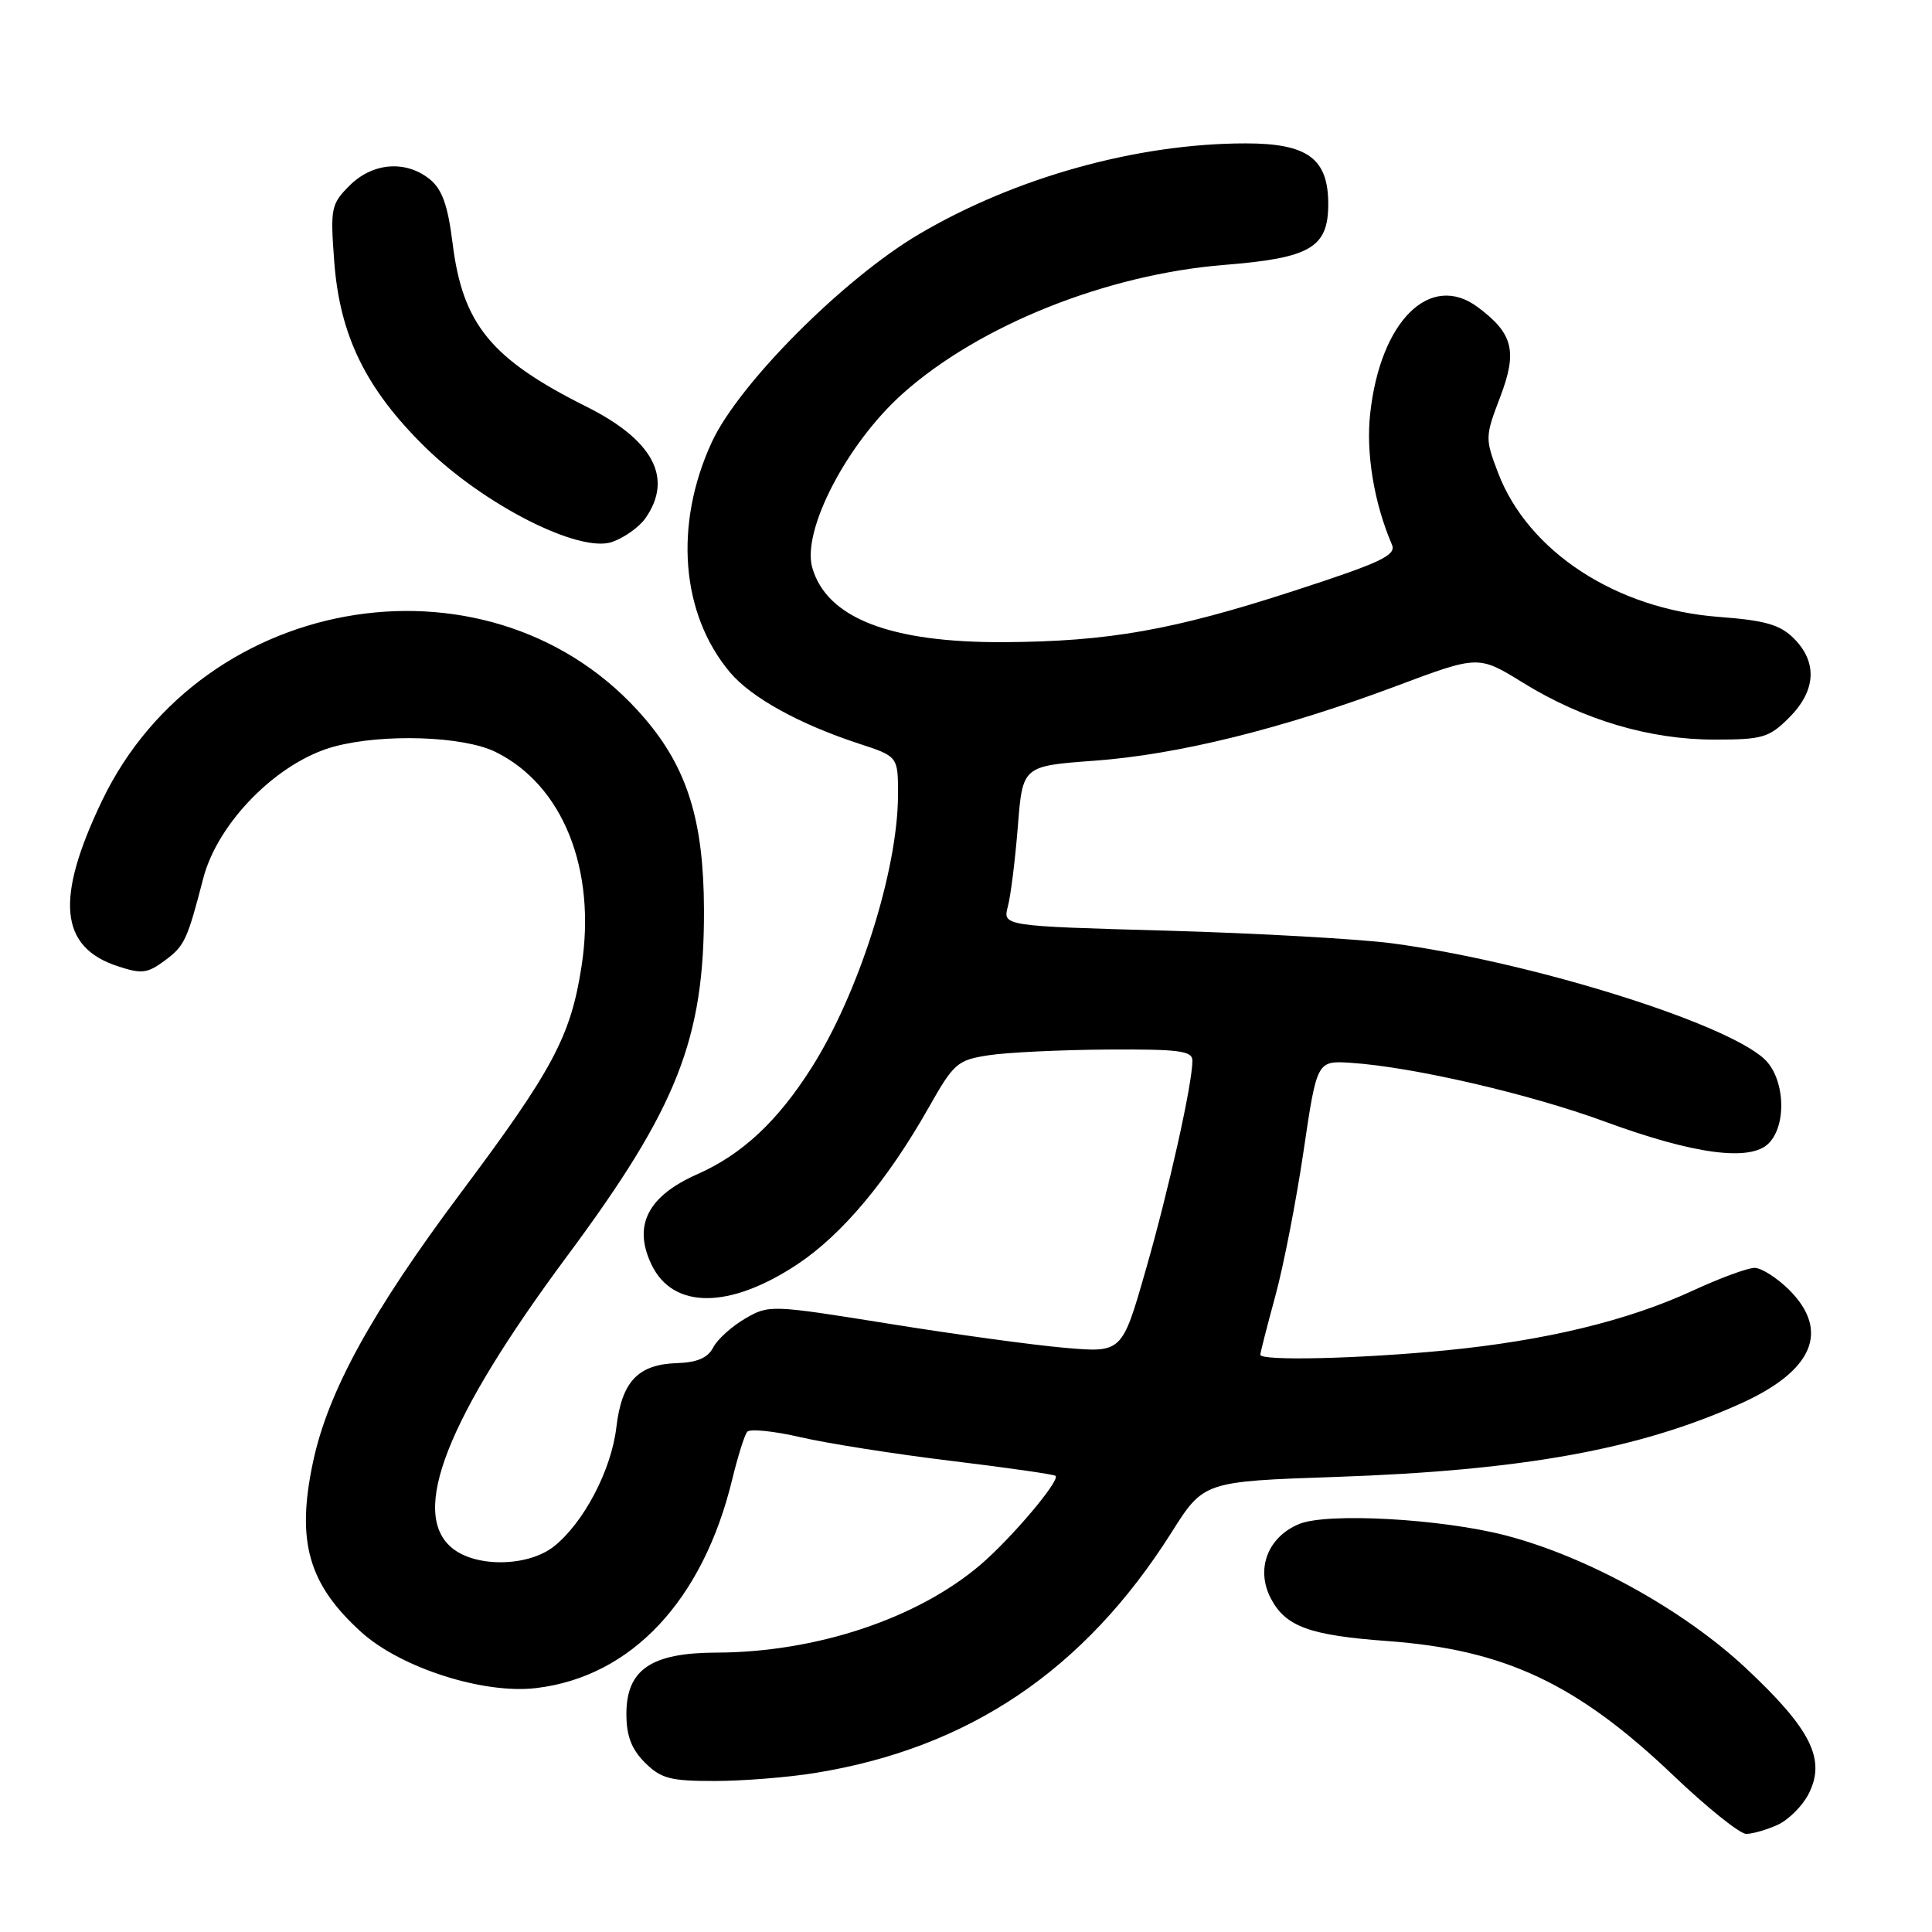 <?xml version="1.0" encoding="UTF-8" standalone="no"?>
<!DOCTYPE svg PUBLIC "-//W3C//DTD SVG 1.1//EN" "http://www.w3.org/Graphics/SVG/1.1/DTD/svg11.dtd" >
<svg xmlns="http://www.w3.org/2000/svg" xmlns:xlink="http://www.w3.org/1999/xlink" version="1.1" viewBox="0 0 256 256">
 <g >
 <path fill="currentColor"
d=" M 235.53 241.81 C 236.97 241.15 238.82 239.32 239.63 237.74 C 242.00 233.16 239.99 229.13 231.32 221.02 C 223.04 213.29 210.31 206.26 199.50 203.45 C 190.98 201.24 175.86 200.40 172.14 201.94 C 167.99 203.66 166.37 207.88 168.37 211.76 C 170.33 215.53 173.48 216.69 183.88 217.45 C 199.38 218.59 208.94 223.08 221.68 235.21 C 226.17 239.50 230.54 243.00 231.38 243.00 C 232.22 243.00 234.09 242.46 235.53 241.81 Z  M 108.00 234.93 C 128.37 231.64 143.68 221.32 155.21 203.09 C 159.50 196.30 159.50 196.30 177.00 195.70 C 201.74 194.85 217.15 192.06 230.60 186.00 C 240.25 181.66 242.52 176.37 237.08 170.92 C 235.47 169.32 233.40 168.00 232.49 168.00 C 231.57 168.00 227.91 169.35 224.36 170.99 C 215.72 174.99 204.82 177.63 191.58 178.93 C 180.21 180.04 167.00 180.36 167.00 179.51 C 167.00 179.24 167.89 175.75 168.98 171.76 C 170.07 167.77 171.76 159.11 172.73 152.52 C 174.50 140.54 174.50 140.54 179.00 140.83 C 187.21 141.37 202.68 144.95 212.66 148.62 C 224.43 152.95 231.91 153.95 234.35 151.51 C 236.83 149.03 236.50 142.80 233.75 140.29 C 228.42 135.42 202.68 127.43 184.50 125.00 C 180.10 124.42 166.68 123.66 154.68 123.32 C 132.86 122.71 132.86 122.71 133.55 120.10 C 133.93 118.67 134.52 113.90 134.87 109.50 C 135.50 101.50 135.50 101.50 145.00 100.80 C 156.09 99.99 169.87 96.58 185.08 90.88 C 195.91 86.82 195.91 86.82 201.83 90.48 C 209.79 95.39 218.58 98.00 227.17 98.00 C 233.56 98.00 234.40 97.75 237.08 95.08 C 240.63 91.53 240.85 87.76 237.71 84.61 C 235.85 82.76 233.93 82.21 227.72 81.74 C 214.17 80.71 202.49 73.09 198.51 62.67 C 196.77 58.11 196.78 57.86 198.77 52.64 C 201.10 46.55 200.51 44.19 195.80 40.69 C 189.50 36.01 182.91 42.52 181.56 54.77 C 180.97 60.02 182.07 66.67 184.44 72.17 C 185.04 73.58 183.01 74.54 171.33 78.33 C 155.40 83.50 146.90 85.00 133.09 85.09 C 117.98 85.17 109.55 81.91 107.63 75.22 C 106.22 70.30 112.24 58.73 119.63 52.14 C 129.78 43.09 146.62 36.36 162.24 35.10 C 173.65 34.19 176.00 32.81 176.00 27.03 C 176.00 21.01 173.26 19.00 165.07 19.00 C 150.73 19.00 134.56 23.49 121.79 31.02 C 111.75 36.94 97.87 50.88 94.31 58.60 C 89.28 69.52 90.22 81.35 96.73 89.09 C 99.54 92.43 105.89 95.94 113.79 98.53 C 119.00 100.23 119.00 100.23 118.99 105.37 C 118.96 115.33 113.78 131.65 107.52 141.50 C 103.02 148.59 98.32 152.97 92.42 155.58 C 85.83 158.49 83.85 162.37 86.32 167.55 C 89.16 173.51 96.67 173.49 105.68 167.51 C 111.58 163.59 117.59 156.42 123.05 146.77 C 126.39 140.86 126.85 140.46 131.05 139.82 C 133.50 139.45 140.56 139.11 146.75 139.07 C 156.25 139.01 158.00 139.24 158.00 140.54 C 158.00 143.61 154.85 157.74 151.79 168.37 C 148.67 179.25 148.67 179.25 141.08 178.59 C 136.91 178.23 126.40 176.79 117.72 175.39 C 102.15 172.89 101.89 172.88 98.72 174.73 C 96.95 175.76 95.05 177.48 94.50 178.55 C 93.80 179.92 92.38 180.53 89.73 180.62 C 84.54 180.78 82.39 183.05 81.67 189.13 C 81.00 194.83 77.32 201.81 73.37 204.93 C 69.96 207.60 63.11 207.72 59.94 205.15 C 54.23 200.53 59.17 187.96 75.19 166.38 C 89.75 146.76 93.34 137.64 93.28 120.50 C 93.24 108.75 91.08 101.79 85.40 95.16 C 65.69 72.13 26.97 78.04 13.51 106.12 C 7.29 119.11 7.89 125.49 15.57 128.02 C 18.78 129.08 19.54 128.99 21.86 127.26 C 24.46 125.33 24.81 124.57 26.93 116.39 C 28.86 108.95 36.82 100.93 44.29 98.92 C 50.77 97.18 61.37 97.53 65.65 99.63 C 74.58 104.02 79.06 115.18 77.05 128.09 C 75.62 137.31 73.25 141.76 61.10 158.00 C 49.25 173.84 43.44 184.42 41.47 193.76 C 39.24 204.25 40.86 209.93 47.89 216.28 C 53.12 221.00 64.07 224.51 71.03 223.68 C 83.65 222.19 93.14 212.09 97.03 196.00 C 97.77 192.97 98.65 190.15 99.01 189.72 C 99.36 189.30 102.55 189.62 106.08 190.44 C 109.62 191.26 118.58 192.67 126.01 193.57 C 133.43 194.47 139.67 195.36 139.87 195.56 C 140.50 196.16 134.06 203.79 129.95 207.31 C 121.58 214.47 108.14 218.95 94.88 218.98 C 86.27 219.01 83.00 221.24 83.00 227.12 C 83.00 230.00 83.67 231.76 85.45 233.55 C 87.58 235.67 88.82 236.00 94.70 235.99 C 98.44 235.99 104.42 235.51 108.00 234.93 Z  M 85.52 68.67 C 89.24 63.36 86.57 58.31 77.68 53.87 C 65.06 47.56 61.30 42.97 59.97 32.23 C 59.34 27.20 58.59 25.09 56.96 23.76 C 53.78 21.19 49.38 21.53 46.32 24.59 C 43.86 27.05 43.76 27.58 44.29 34.69 C 45.03 44.47 48.47 51.50 56.25 59.17 C 64.09 66.89 76.76 73.33 81.12 71.81 C 82.72 71.25 84.70 69.84 85.52 68.67 Z "/>
</g>
</svg>